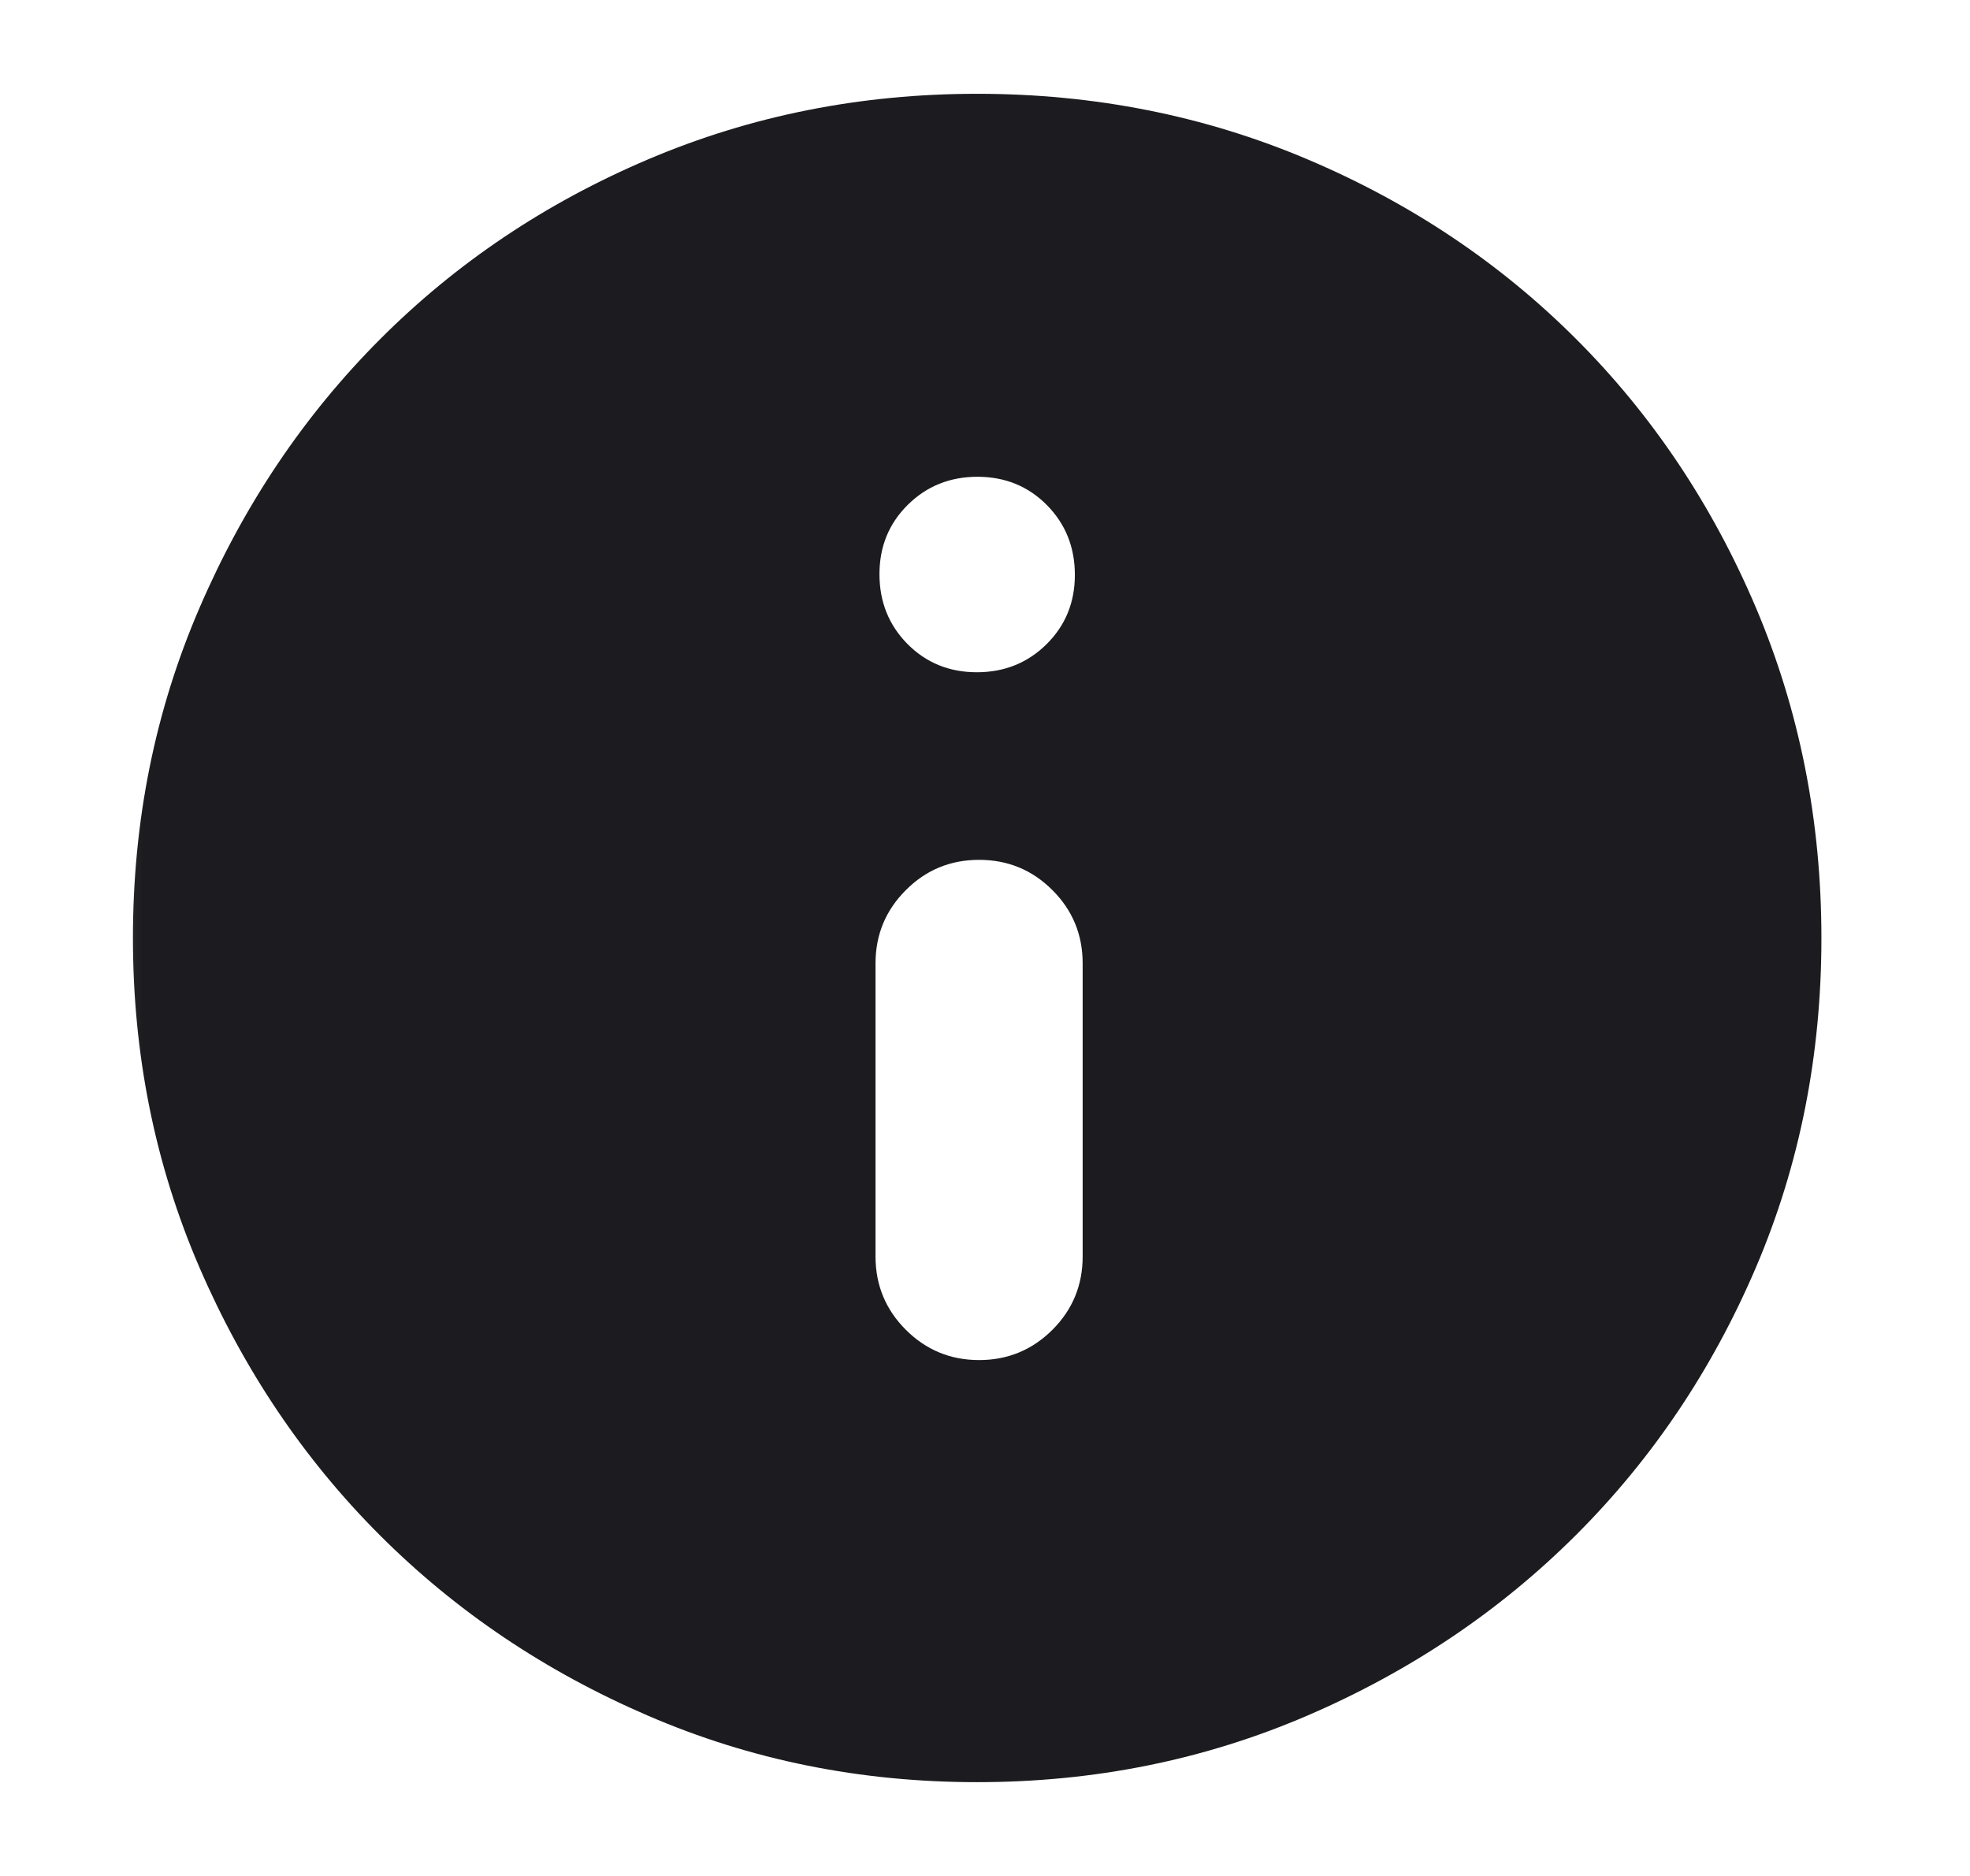 <svg width="21" height="20" viewBox="0 0 21 20" fill="none" xmlns="http://www.w3.org/2000/svg">
<mask id="mask0_655_54" style="mask-type:alpha" maskUnits="userSpaceOnUse" x="0" y="0" width="21" height="20">
<rect x="0.417" width="20" height="20" fill="#D9D9D9"/>
</mask>
<g mask="url(#mask0_655_54)">
<path d="M10.437 14.5C10.743 14.5 11.003 14.392 11.219 14.177C11.434 13.962 11.541 13.701 11.541 13.396V10.271C11.541 9.965 11.434 9.705 11.219 9.49C11.003 9.274 10.743 9.167 10.437 9.167C10.132 9.167 9.871 9.274 9.656 9.49C9.441 9.705 9.333 9.965 9.333 10.271V13.396C9.333 13.701 9.441 13.962 9.656 14.177C9.871 14.392 10.132 14.5 10.437 14.5ZM10.413 7.167C10.707 7.167 10.955 7.067 11.156 6.868C11.357 6.669 11.458 6.423 11.458 6.129C11.458 5.835 11.359 5.587 11.16 5.385C10.961 5.184 10.714 5.083 10.42 5.083C10.126 5.083 9.878 5.183 9.677 5.382C9.476 5.581 9.375 5.827 9.375 6.121C9.375 6.415 9.474 6.663 9.673 6.865C9.872 7.066 10.119 7.167 10.413 7.167ZM10.416 19C9.171 19 8.002 18.764 6.907 18.291C5.811 17.819 4.859 17.177 4.049 16.367C3.239 15.557 2.598 14.605 2.125 13.51C1.653 12.415 1.417 11.245 1.417 10C1.417 8.751 1.653 7.578 2.127 6.48C2.6 5.382 3.242 4.427 4.054 3.614C4.865 2.802 5.817 2.163 6.911 1.698C8.005 1.233 9.173 1 10.416 1C11.665 1 12.838 1.233 13.936 1.698C15.034 2.163 15.989 2.802 16.802 3.615C17.614 4.427 18.253 5.383 18.719 6.481C19.184 7.579 19.416 8.753 19.416 10.002C19.416 11.251 19.184 12.42 18.719 13.51C18.253 14.601 17.614 15.552 16.802 16.363C15.99 17.174 15.035 17.817 13.937 18.29C12.838 18.763 11.665 19 10.416 19Z" fill="#1C1B1F"/>
</g>
</svg>
